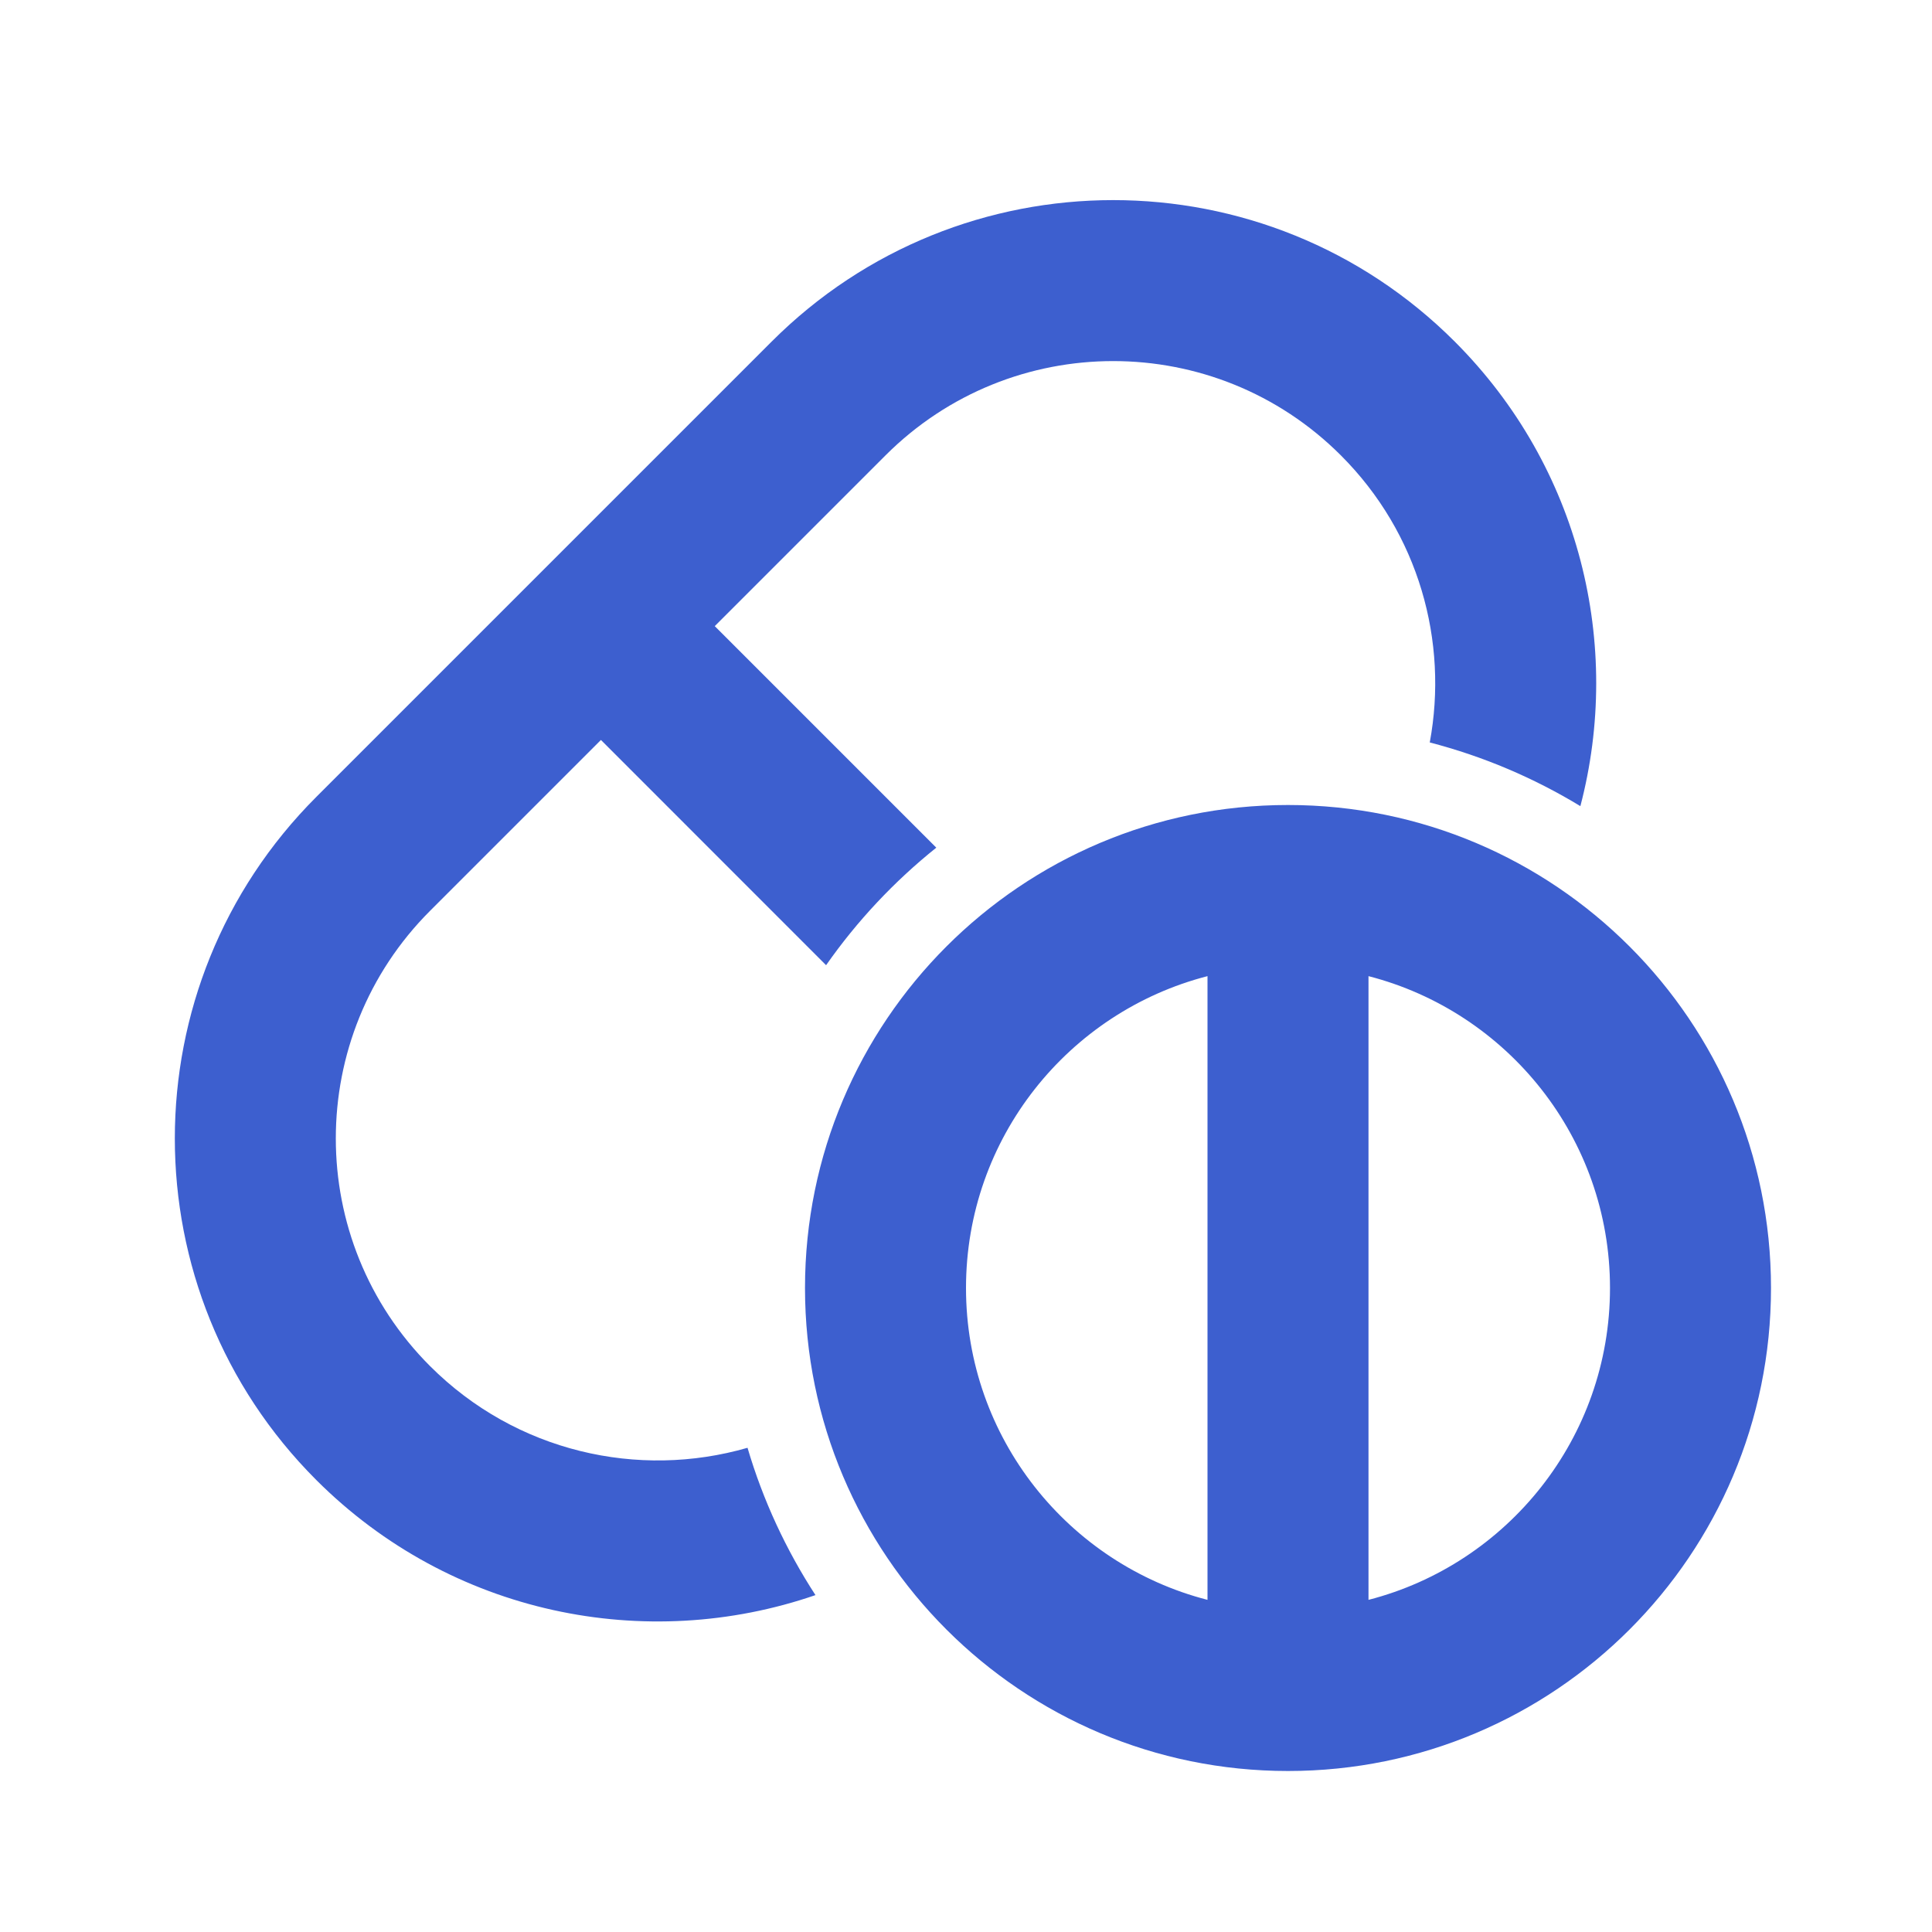 <svg width="24" height="24" viewBox="0 0 24 24" fill="none" xmlns="http://www.w3.org/2000/svg">
<path fill-rule="evenodd" clip-rule="evenodd" d="M11.631 10.53C11.108 10.949 10.647 11.44 10.262 11.99L7.465 9.192L5.343 11.314C3.781 12.876 3.781 15.409 5.343 16.971C6.411 18.038 7.931 18.376 9.286 17.985C9.479 18.64 9.766 19.255 10.13 19.815C8.029 20.539 5.606 20.062 3.929 18.385C1.586 16.042 1.586 12.243 3.929 9.9L9.586 4.243C11.929 1.9 15.728 1.9 18.071 4.243C19.635 5.807 20.155 8.019 19.632 10.014C19.057 9.665 18.428 9.396 17.761 9.223C17.994 7.97 17.627 6.626 16.657 5.657C15.095 4.095 12.562 4.095 11 5.657L8.879 7.778L11.631 10.53ZM12 16C12 14.136 13.275 12.57 15 12.126V19.874C13.275 19.43 12 17.864 12 16ZM22 16C22 12.686 19.314 10 16 10C12.686 10 10 12.686 10 16C10 19.314 12.686 22 16 22C19.314 22 22 19.314 22 16ZM17 19.874C18.725 19.43 20 17.864 20 16C20 14.136 18.725 12.57 17 12.126V19.874Z" fill="#3D5FCF"/>
</svg>
